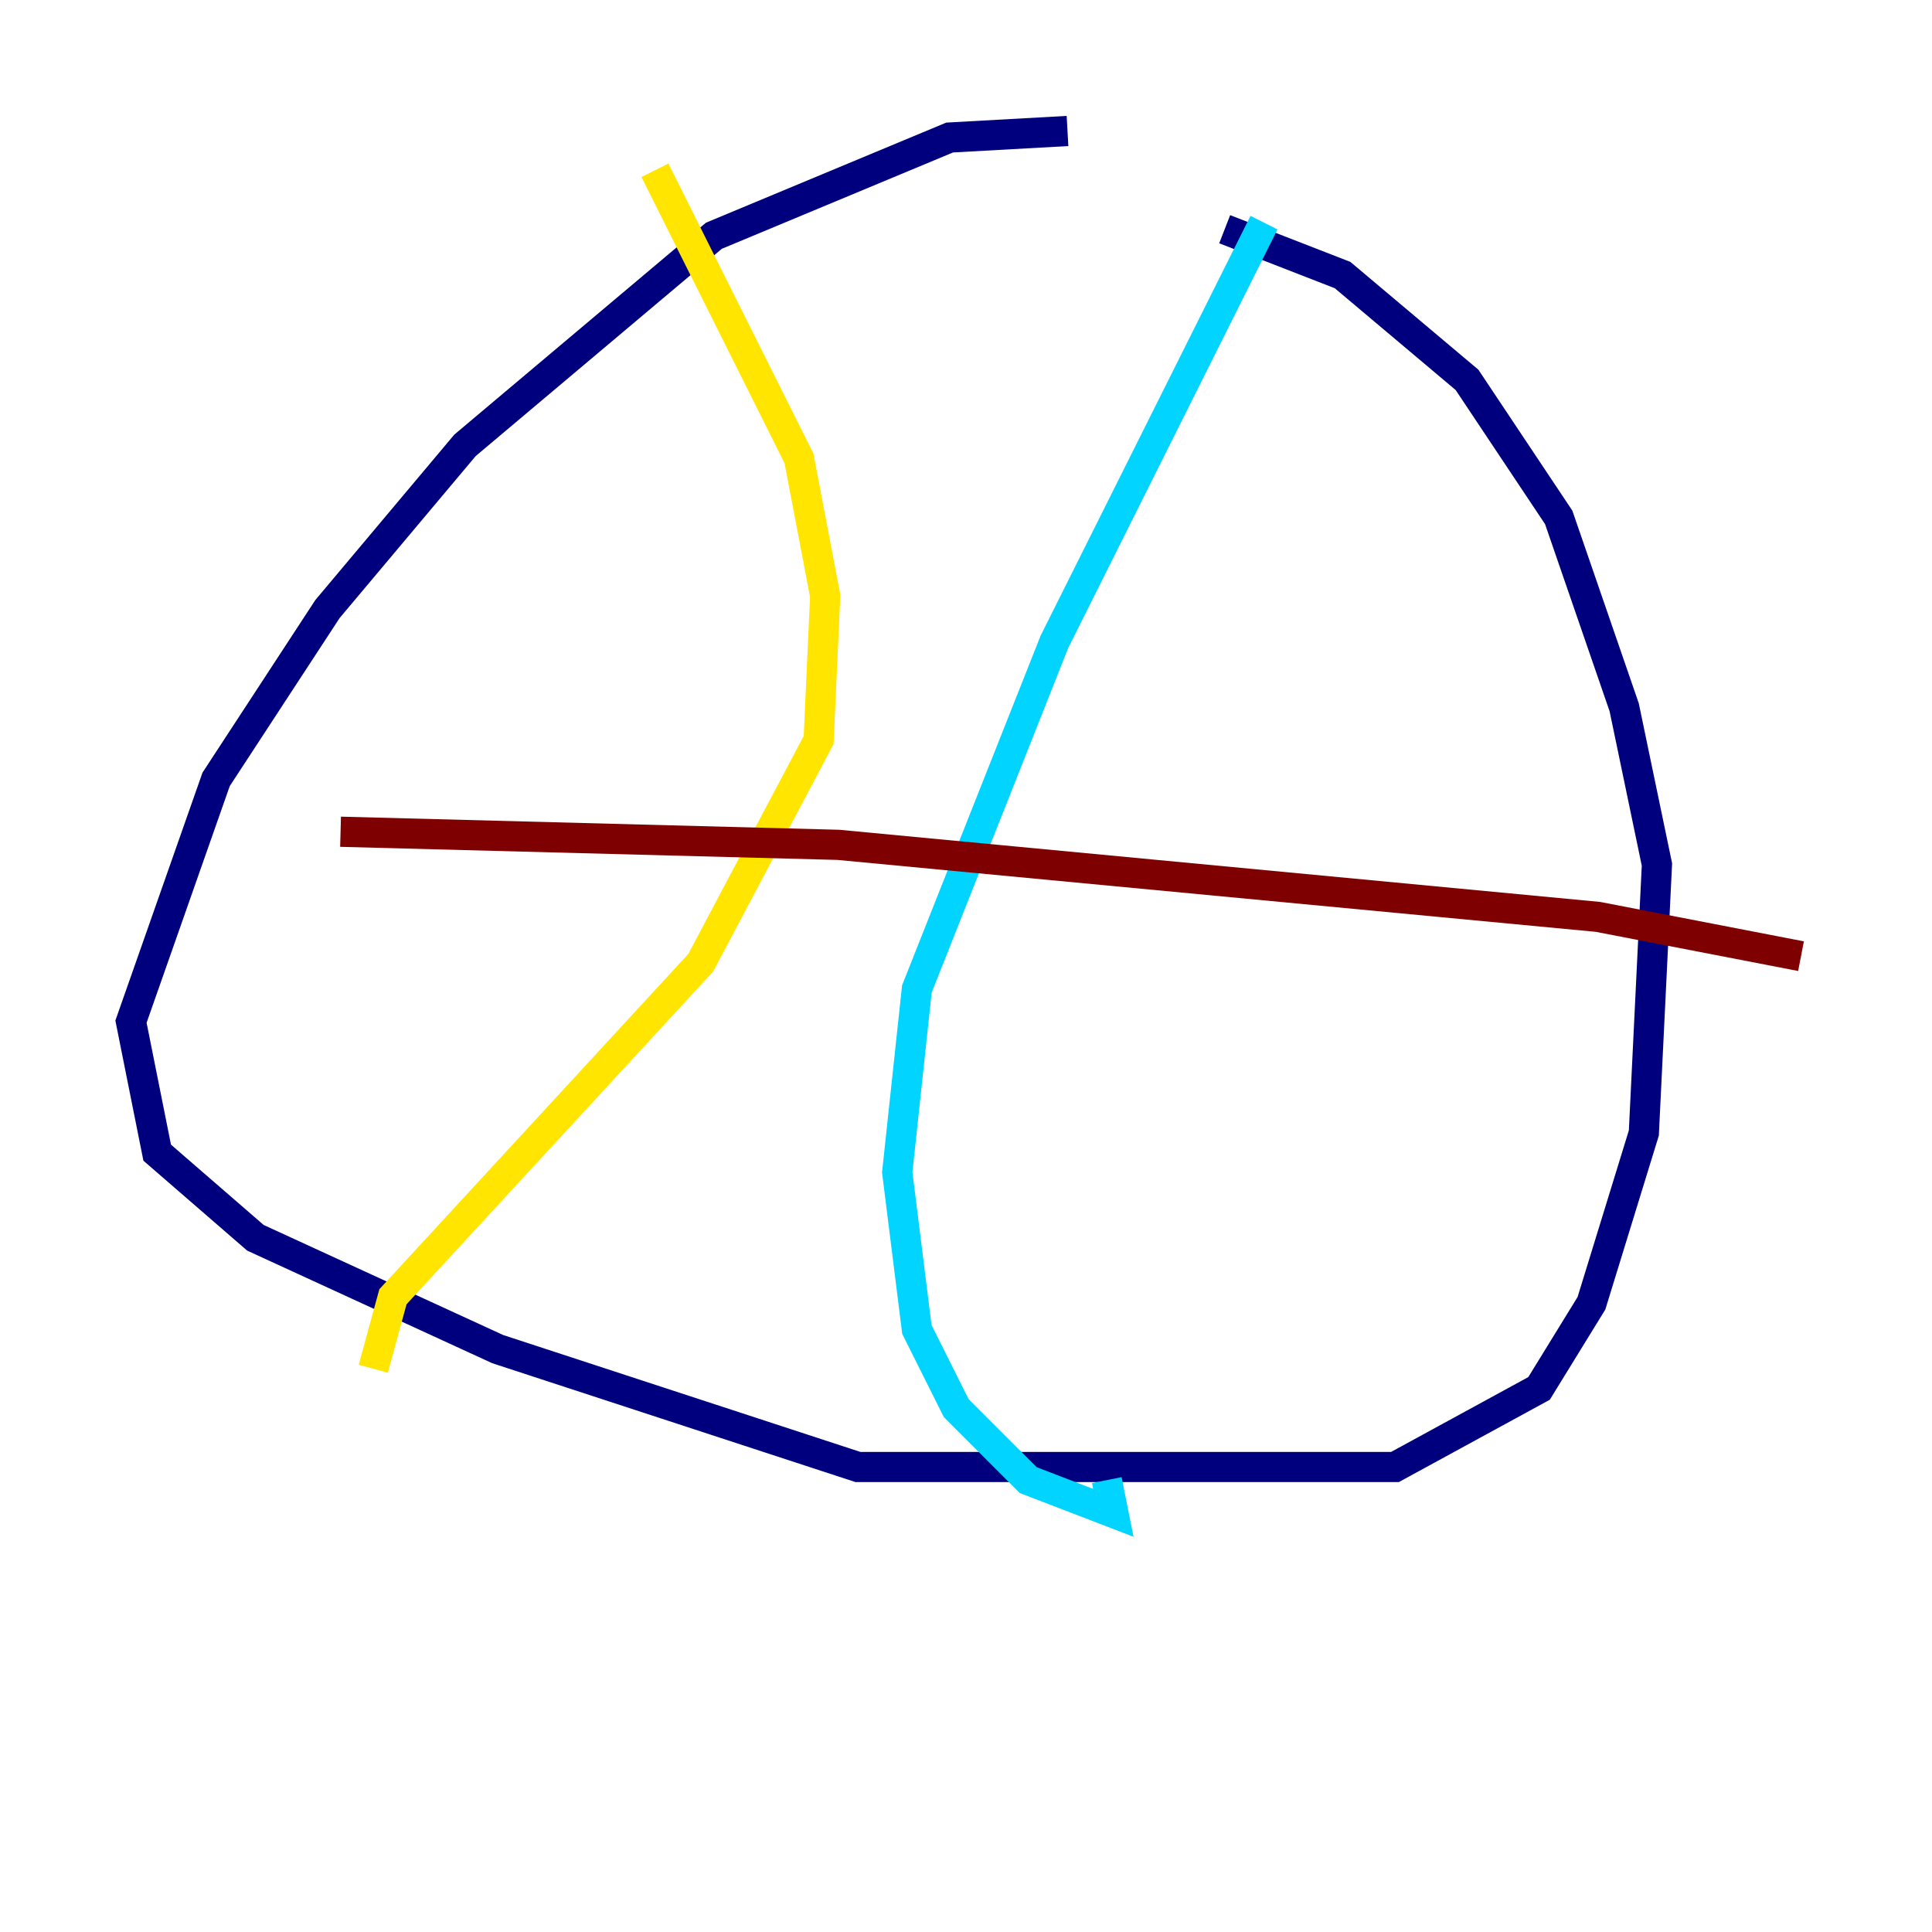<?xml version="1.0" encoding="utf-8" ?>
<svg baseProfile="tiny" height="128" version="1.2" viewBox="0,0,128,128" width="128" xmlns="http://www.w3.org/2000/svg" xmlns:ev="http://www.w3.org/2001/xml-events" xmlns:xlink="http://www.w3.org/1999/xlink"><defs /><polyline fill="none" points="70.725,8.678 62.915,9.112 47.295,15.62 30.807,29.505 21.695,40.352 14.319,51.634 8.678,67.688 10.414,76.366 16.922,82.007 32.976,89.383 56.841,97.193 92.42,97.193 101.966,91.986 105.437,86.346 108.909,75.064 109.776,57.275 107.607,46.861 103.268,34.278 97.193,25.166 88.949,18.224 81.139,15.186" stroke="#00007f" stroke-width="2" /><polyline fill="none" points="83.742,14.752 69.858,42.522 60.746,65.519 59.444,77.668 60.746,88.081 63.349,93.288 68.122,98.061 73.763,100.231 73.329,98.061" stroke="#00d4ff" stroke-width="2" /><polyline fill="none" points="43.39,11.281 52.936,30.373 54.671,39.485 54.237,49.031 46.427,63.783 26.034,85.912 24.732,90.685" stroke="#ffe500" stroke-width="2" /><polyline fill="none" points="22.563,55.105 55.539,55.973 105.871,60.746 119.322,63.349" stroke="#7f0000" stroke-width="2" /></svg>
